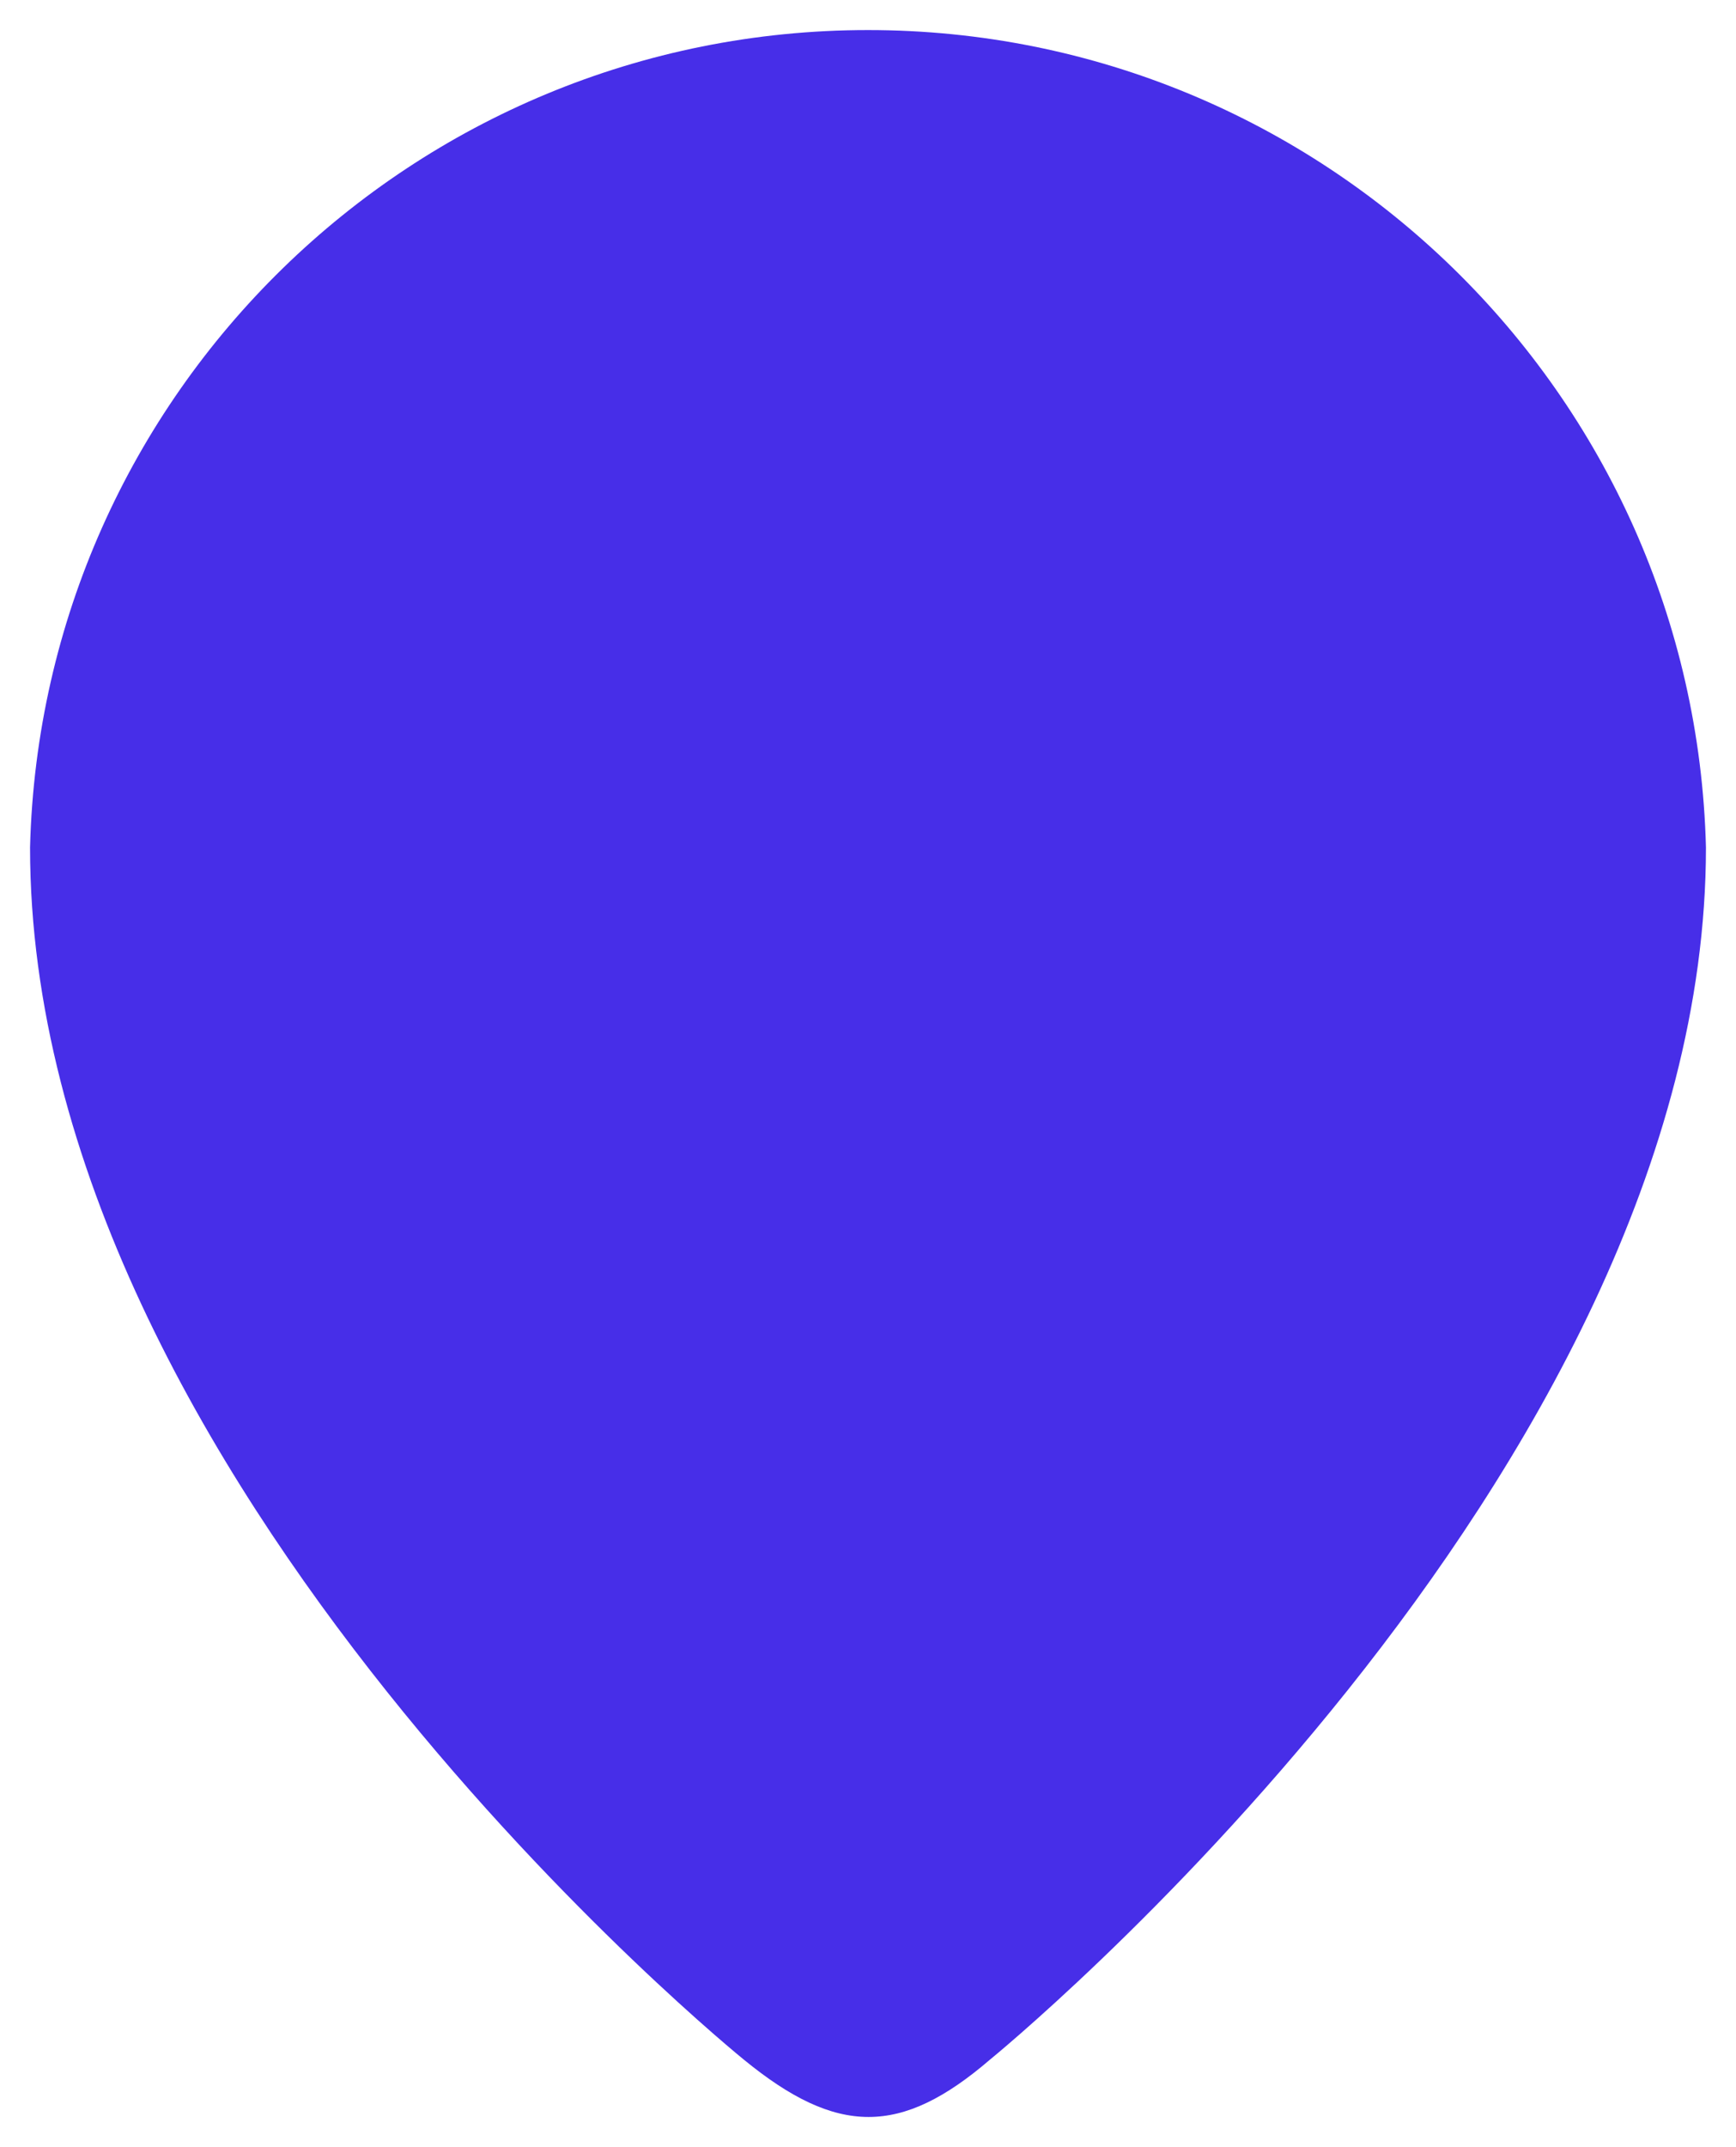 <svg xmlns="http://www.w3.org/2000/svg" xmlns:xlink="http://www.w3.org/1999/xlink" width="433.335" height="535.611" viewBox="0 0 433.335 535.611"><defs><filter id="a" x="0" y="0" width="433.335" height="535.611" filterUnits="userSpaceOnUse"><feOffset dx="2" dy="5" input="SourceAlpha"/><feGaussianBlur stdDeviation="2.5" result="b"/><feFlood flood-opacity="0.161"/><feComposite operator="in" in2="b"/><feComposite in="SourceGraphic"/></filter></defs><g transform="matrix(1, 0, 0, 1, 0, 0)" filter="url(#a)"><path d="M239.613,506.308c-22.2,19.071-38.142,19.071-61.436,0C178.177,506.308,0,362.322,0,203.9,2.9,90.456,95.69,0,209.168,0S415.44,90.456,418.335,203.9C418.335,361.1,239.613,506.308,239.613,506.308Z" transform="translate(5.5 2.5)" fill="#472ee8"/></g></svg>